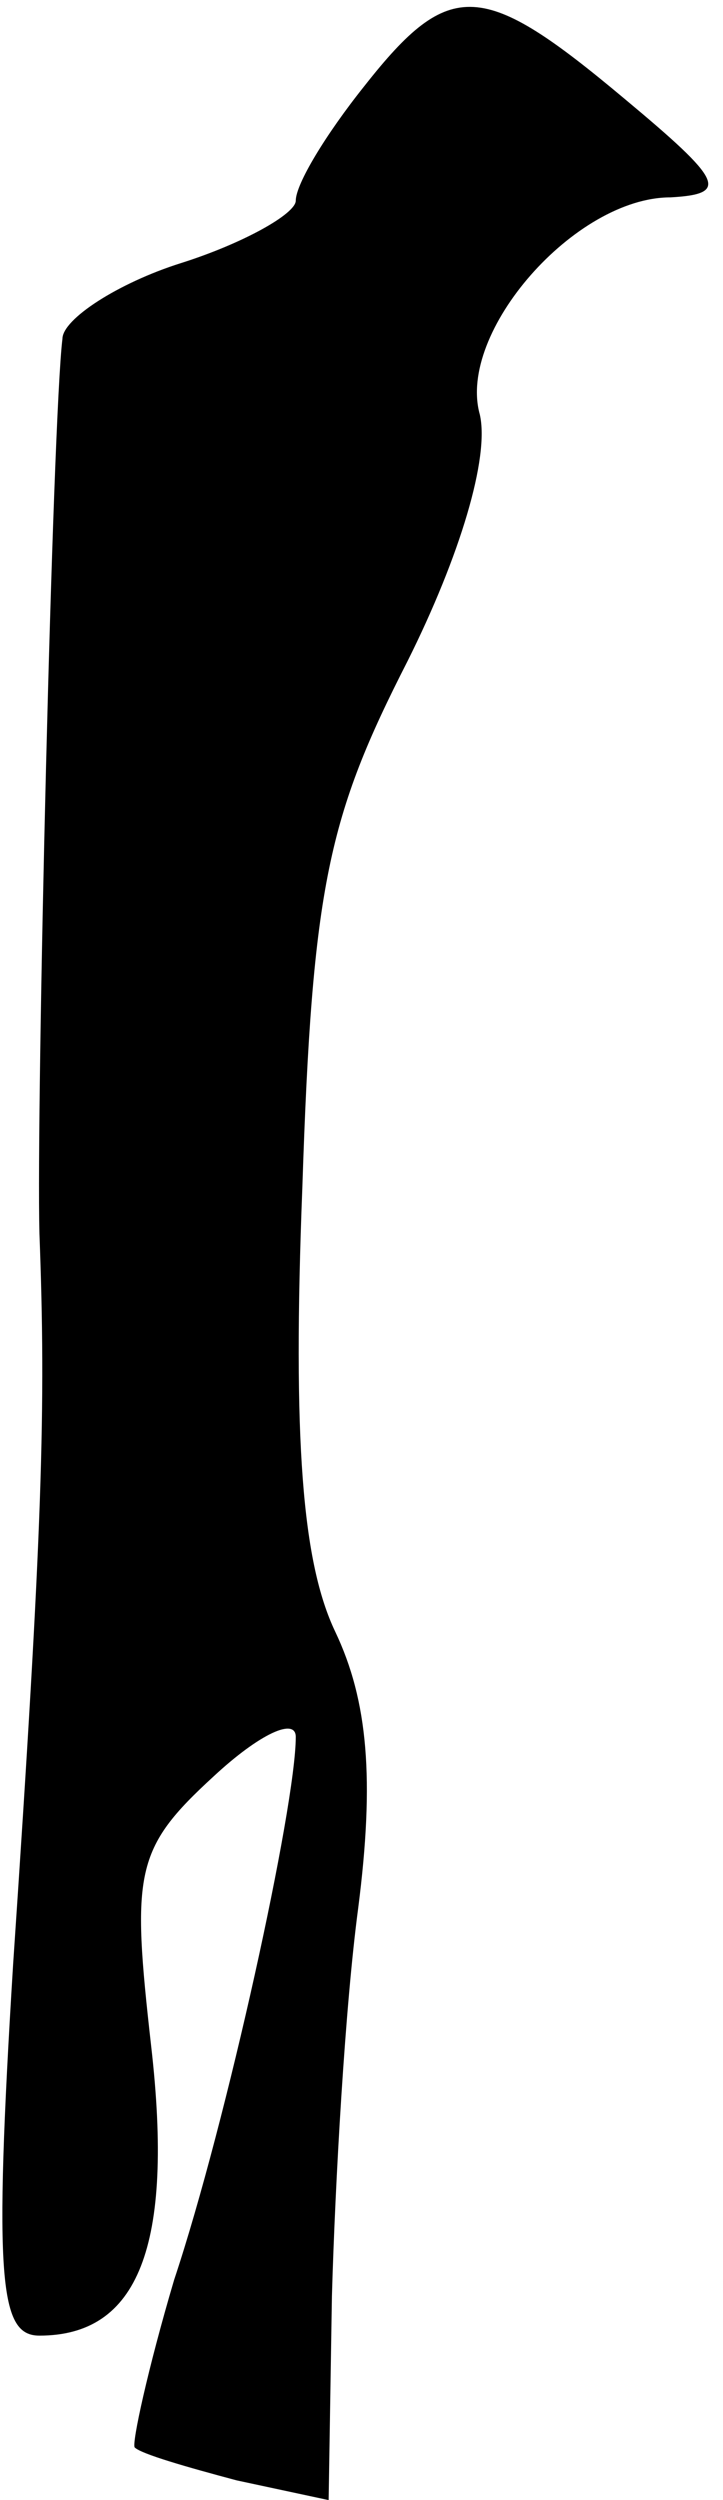<?xml version="1.0" standalone="no"?>
<!DOCTYPE svg PUBLIC "-//W3C//DTD SVG 20010904//EN"
 "http://www.w3.org/TR/2001/REC-SVG-20010904/DTD/svg10.dtd">
<svg version="1.0" xmlns="http://www.w3.org/2000/svg"
 width="22pt" height="76pt" viewBox="0 0 22 76"
 preserveAspectRatio="xMidYMid meet">
<g transform="translate(0,76) scale(0.1,-0.1)"
fill="#000000" stroke="none">
<path fill="#000000" stroke="none" d="M111 734 c-12 -15 -21 -30 -21 -35 0
-4 -16 -13 -35 -19 -19 -6 -36 -17 -36 -23 -3 -24 -8 -233 -7 -272 2 -53 1
-89 -8 -222 -6 -97 -4 -113 8 -113 30 0 41 27 34 88 -6 53 -5 60 19 82 14 13
25 18 25 12 0 -21 -21 -117 -37 -165 -8 -27 -13 -50 -12 -51 2 -2 16 -6 31
-10 l28 -6 1 62 c1 35 4 88 8 118 5 39 3 63 -7 84 -10 21 -13 58 -10 135 3 92
8 113 32 160 16 32 25 62 22 75 -7 25 29 66 58 66 18 1 16 5 -14 30 -43 36
-53 37 -79 4z"/>
</g>
</svg>
